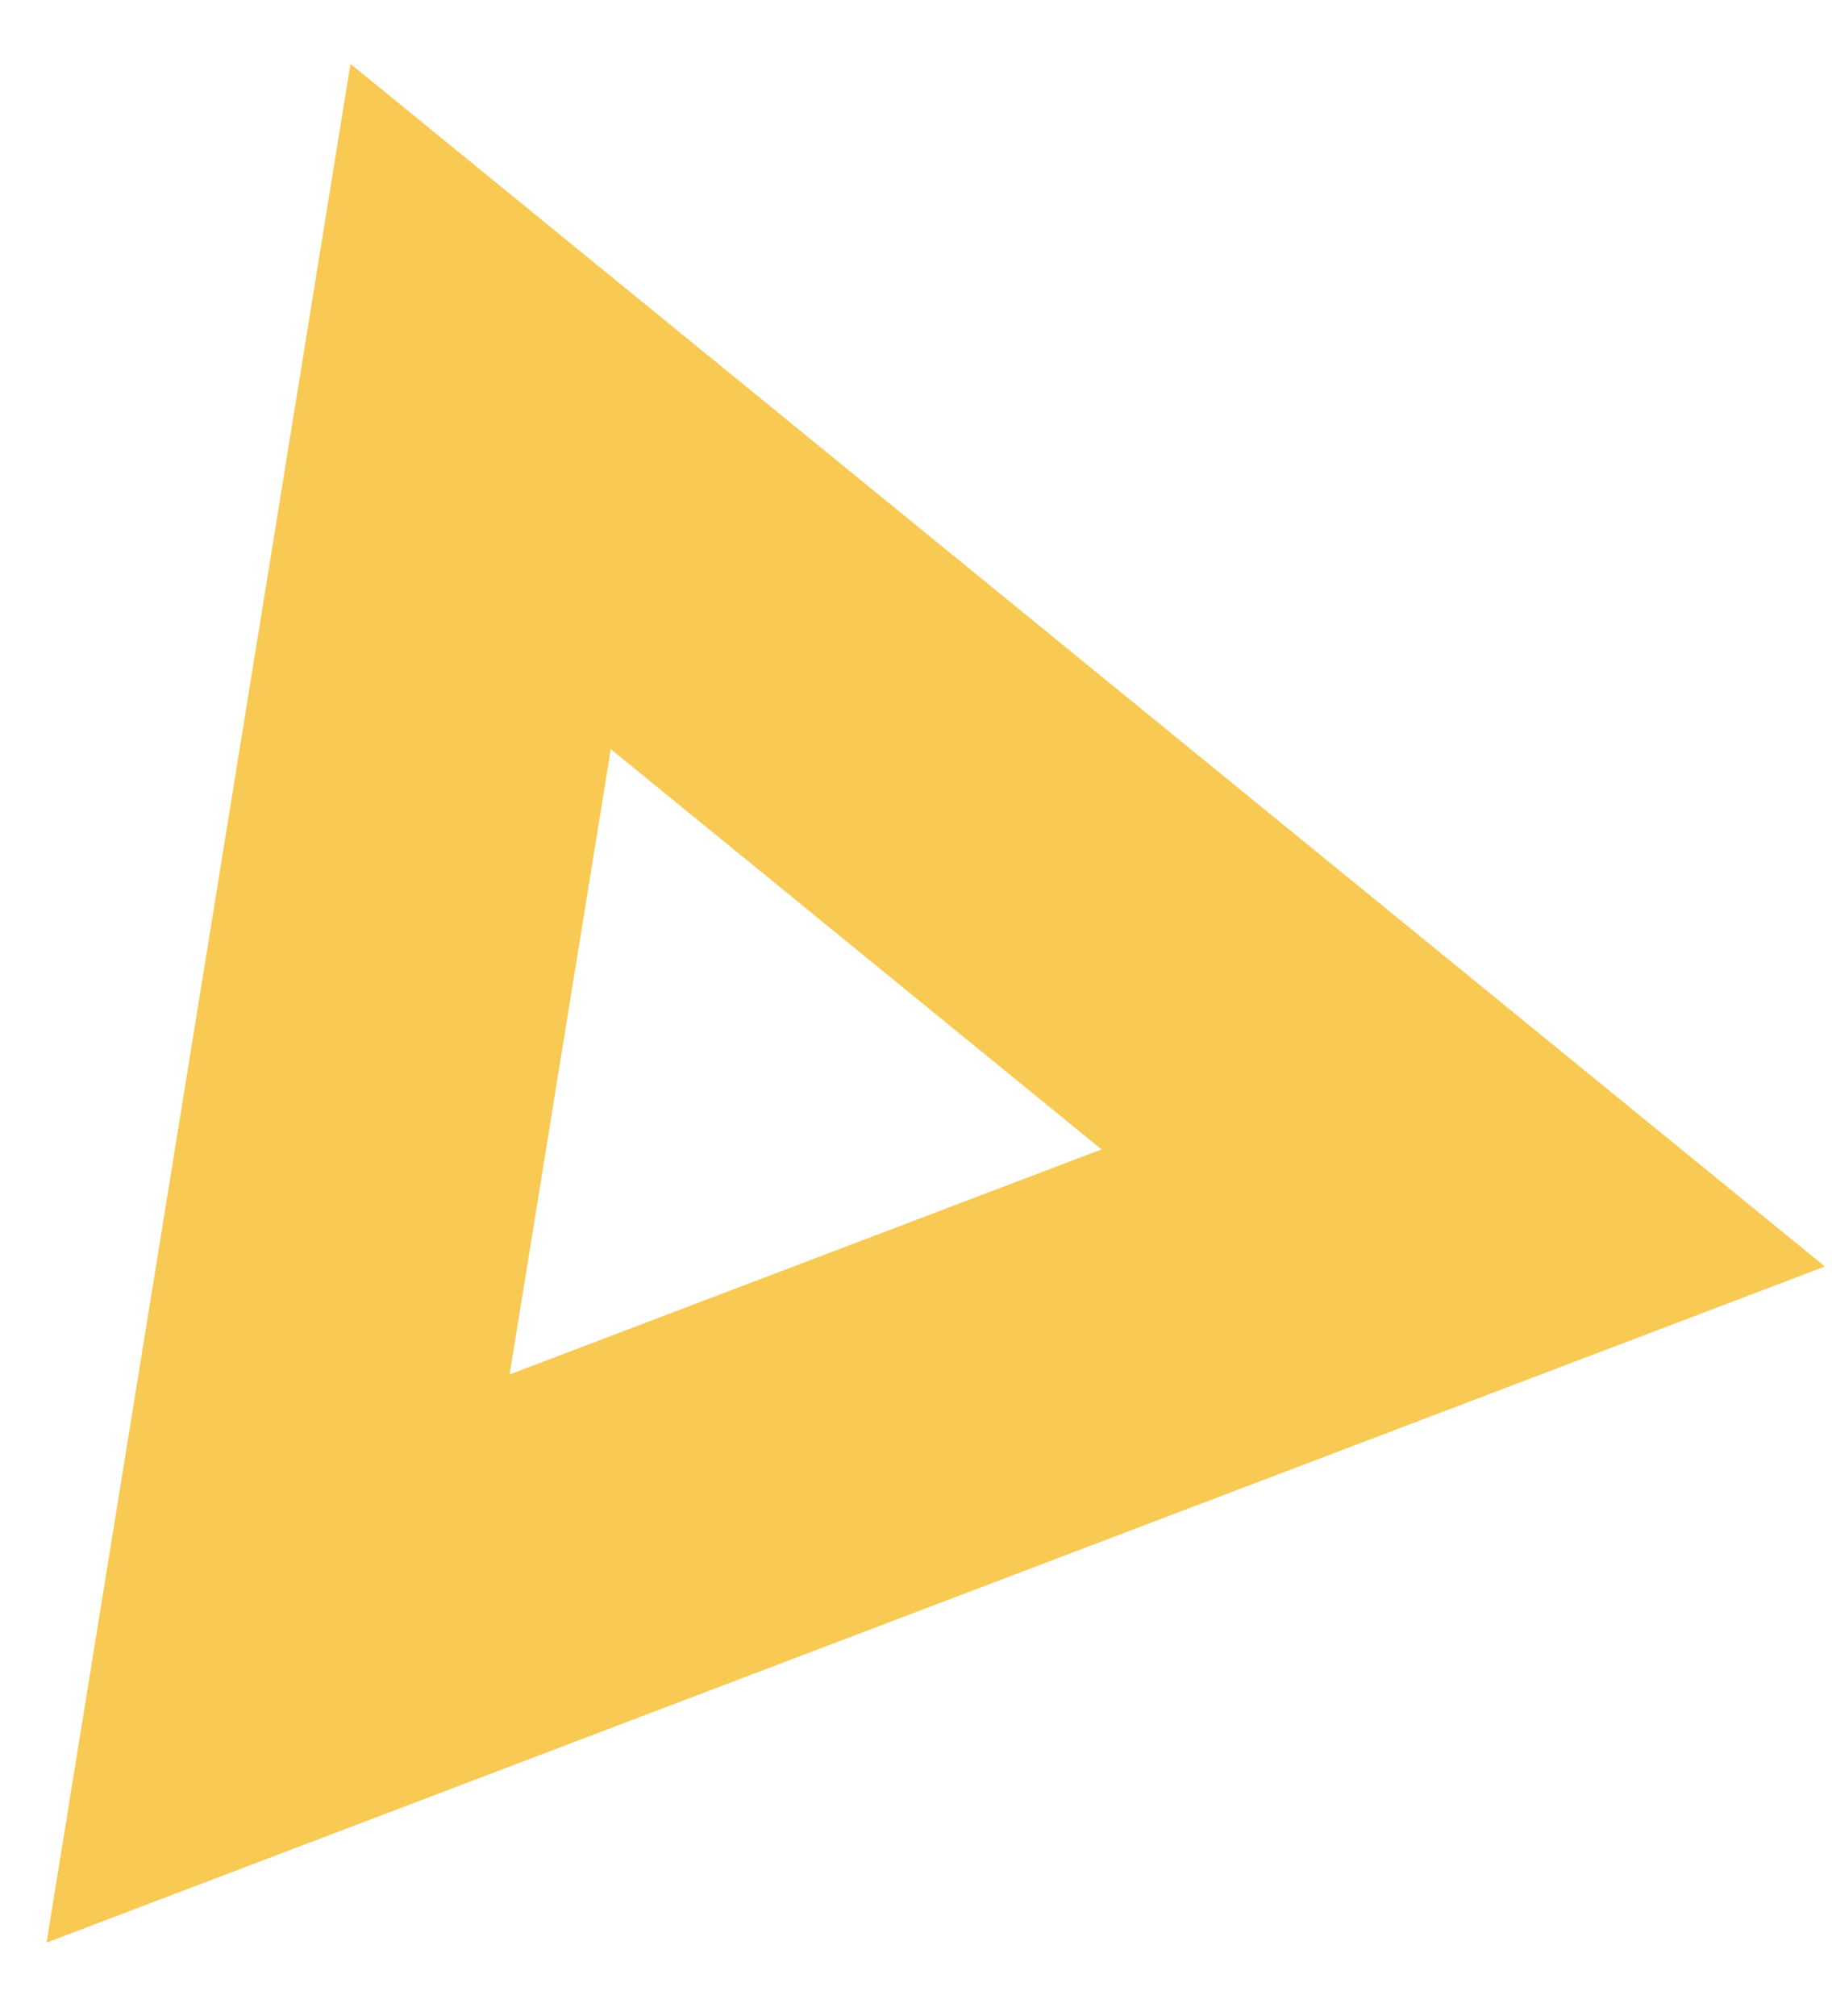 <svg width="20" height="22" viewBox="0 0 20 22" fill="none" xmlns="http://www.w3.org/2000/svg">
<path d="M3.036 18.099L5.247 4.436L15.974 13.182L3.036 18.099Z" stroke="#F8C953" stroke-width="4"/>
</svg>
